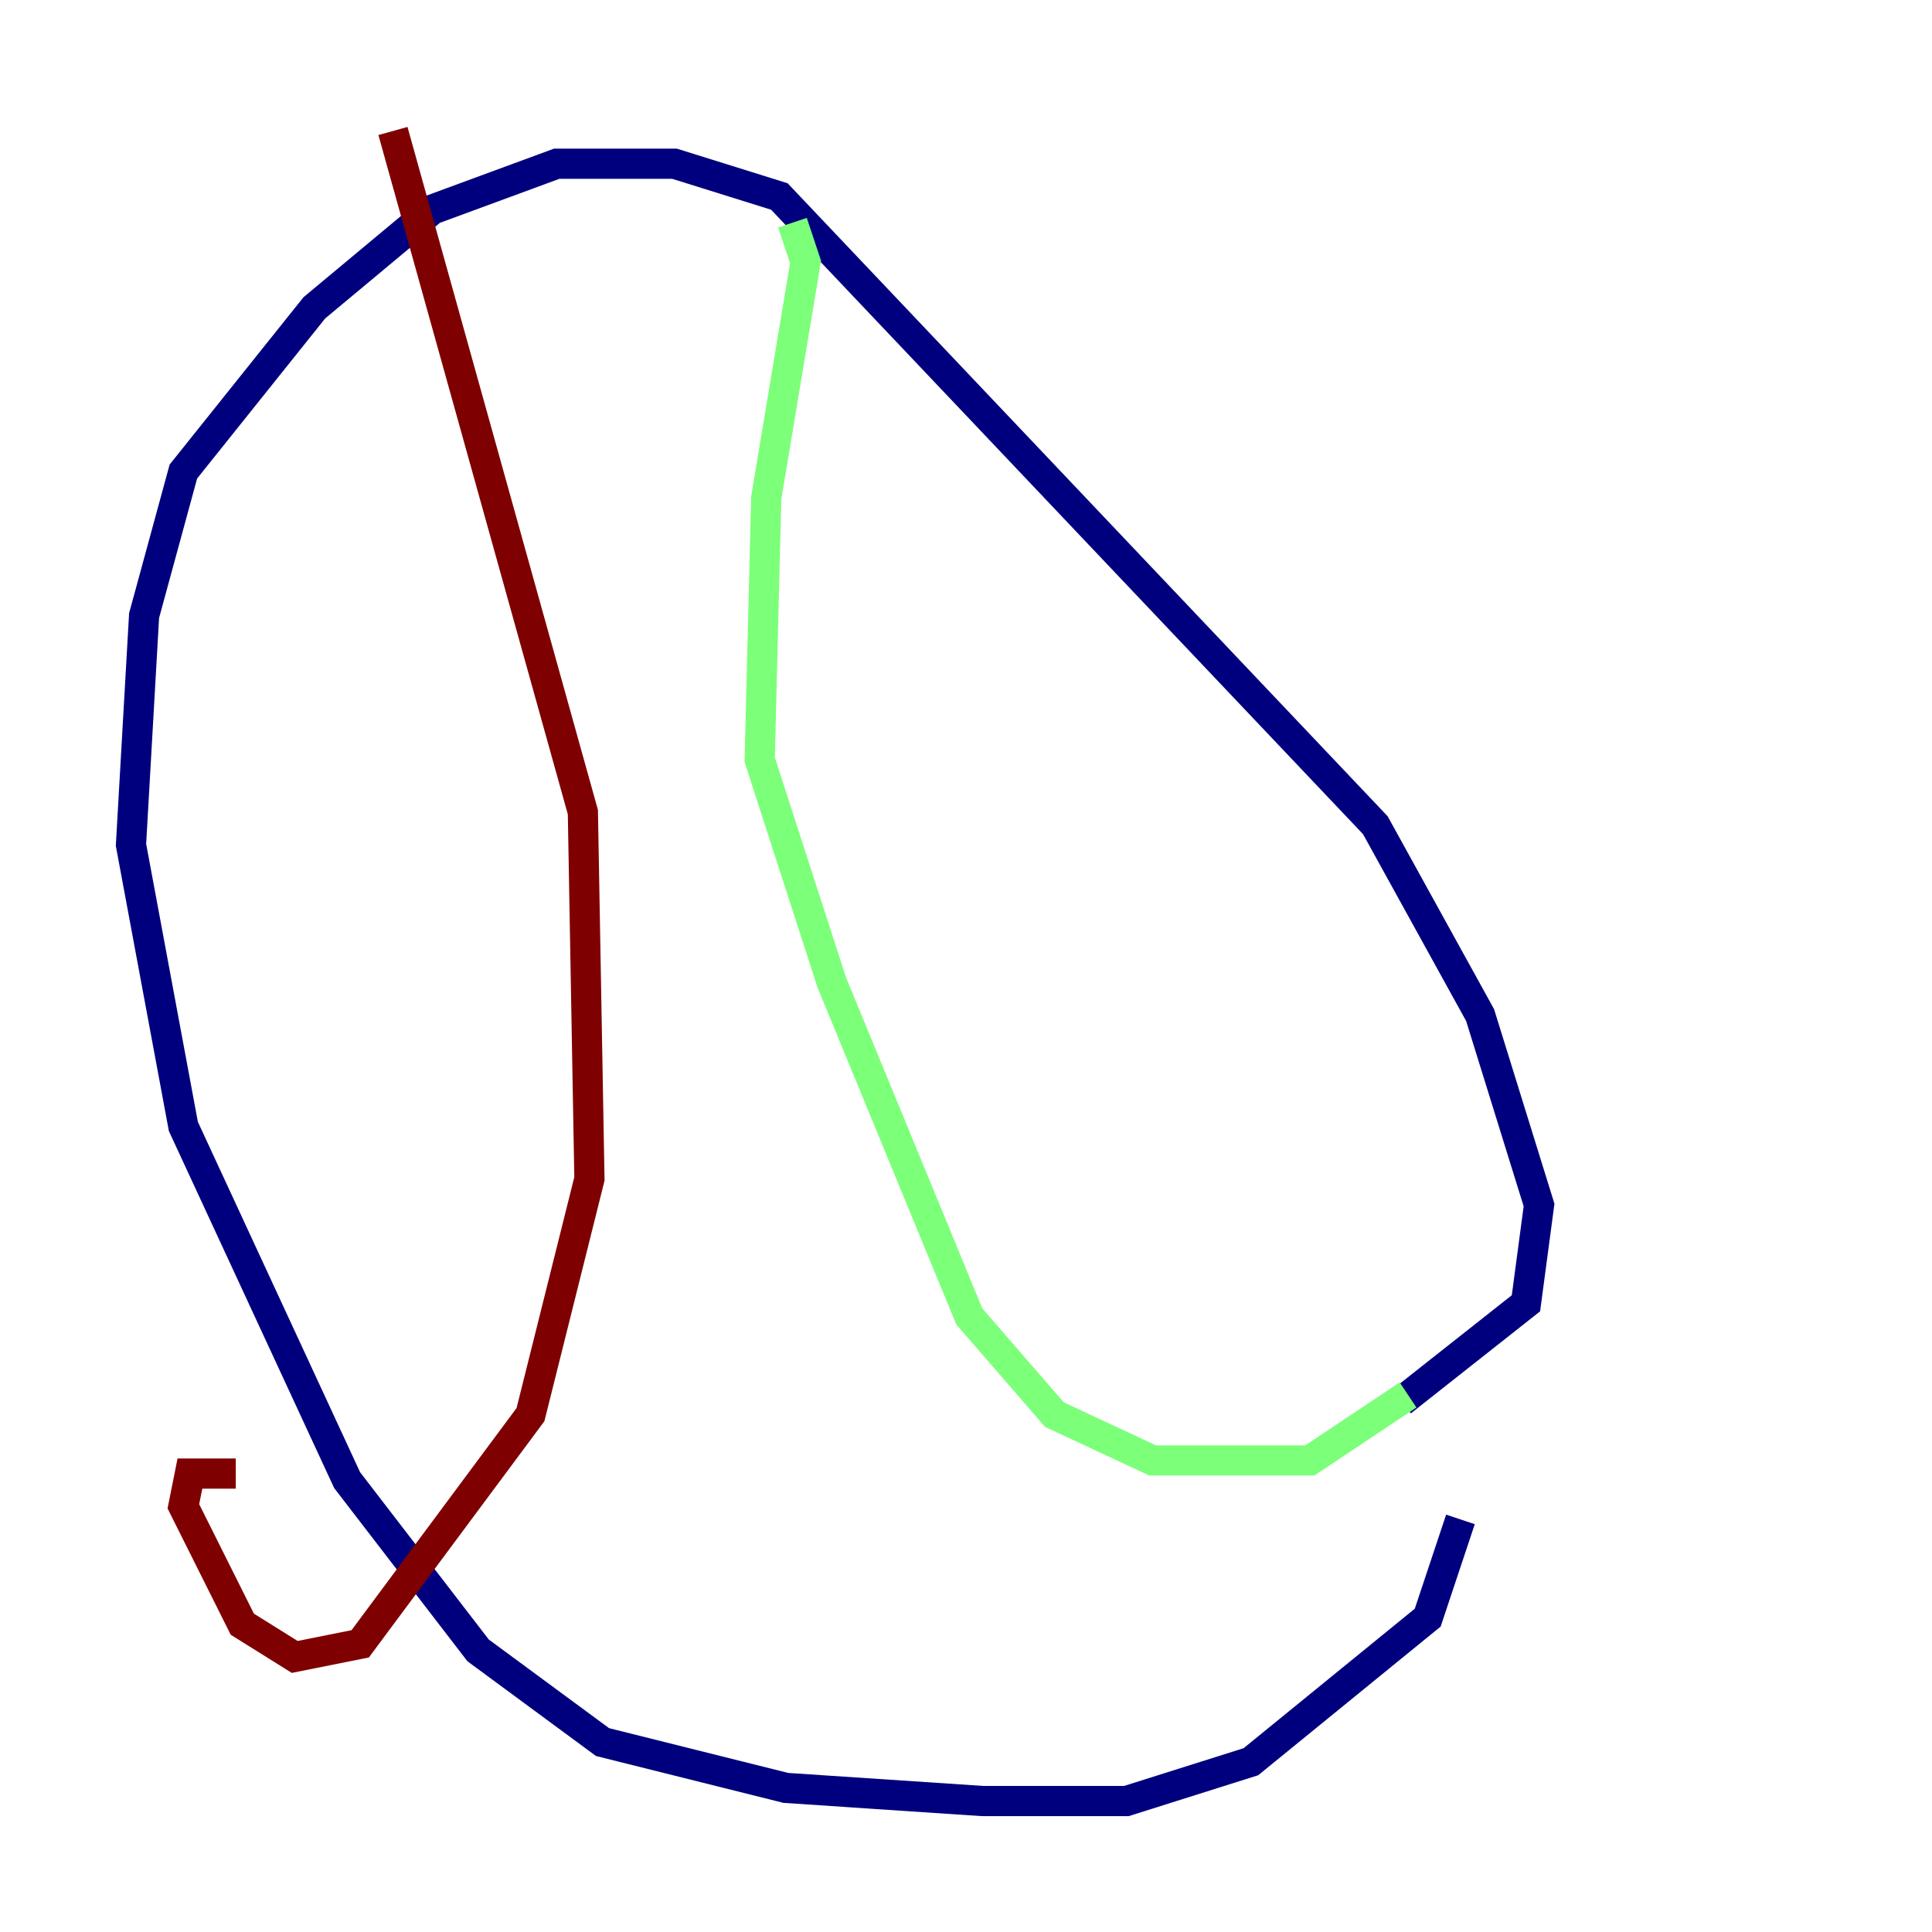 <?xml version="1.0" encoding="utf-8" ?>
<svg baseProfile="tiny" height="128" version="1.2" viewBox="0,0,128,128" width="128" xmlns="http://www.w3.org/2000/svg" xmlns:ev="http://www.w3.org/2001/xml-events" xmlns:xlink="http://www.w3.org/1999/xlink"><defs /><polyline fill="none" points="92.854,92.854 101.098,86.346 101.966,79.837 98.061,67.254 91.119,54.671 51.634,13.017 44.691,10.848 36.881,10.848 28.637,13.885 20.827,20.393 12.149,31.241 9.546,40.786 8.678,55.973 12.149,74.63 22.997,98.061 31.675,109.342 39.919,115.417 52.068,118.454 65.085,119.322 74.63,119.322 82.875,116.719 94.59,107.173 96.759,100.664" stroke="#00007f" stroke-width="2" /><polyline fill="none" points="52.502,14.752 53.37,17.356 50.766,32.976 50.332,50.332 55.105,65.085 64.217,87.214 69.858,93.722 76.366,96.759 86.78,96.759 93.288,92.42" stroke="#7cff79" stroke-width="2" /><polyline fill="none" points="26.034,8.678 38.617,53.803 39.051,78.102 35.146,93.722 23.864,108.909 19.525,109.776 16.054,107.607 12.149,99.797 12.583,97.627 15.62,97.627" stroke="#7f0000" stroke-width="2" /></svg>